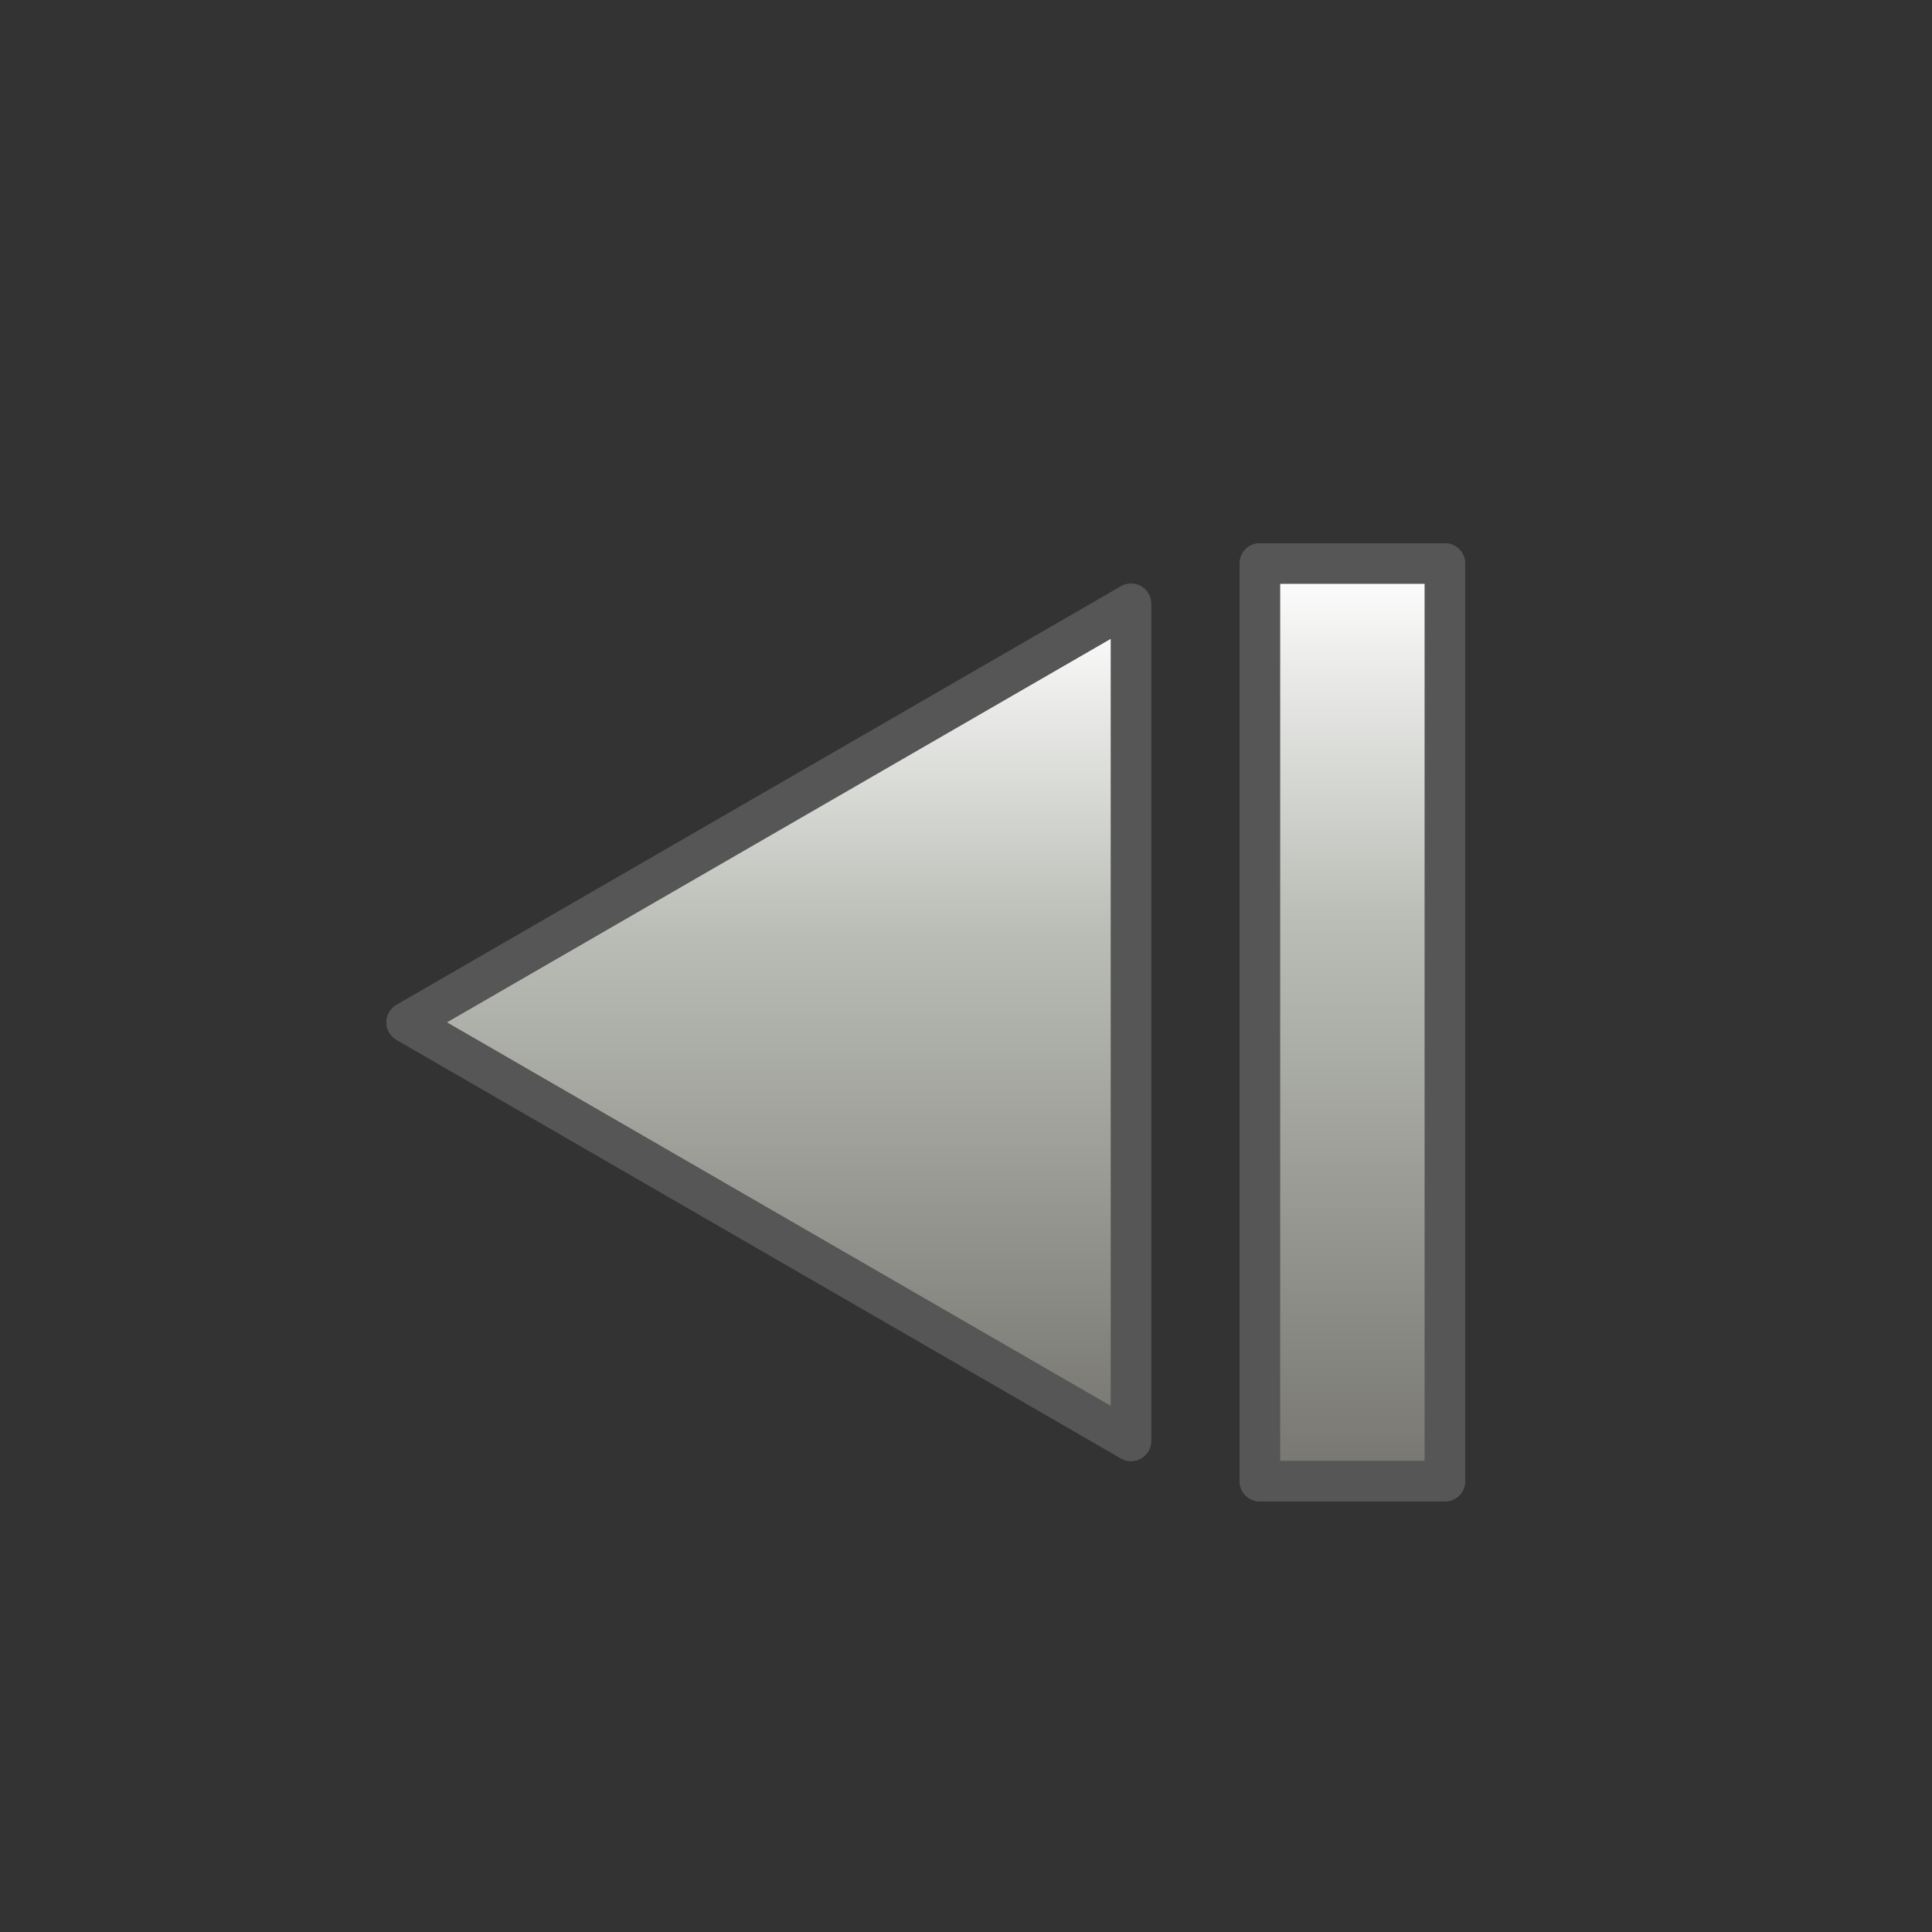 <?xml version="1.0" encoding="utf-8"?>
<!-- Generator: Adobe Illustrator 21.1.0, SVG Export Plug-In . SVG Version: 6.00 Build 0)  -->
<svg version="1.1" id="svg2418" xmlns="http://www.w3.org/2000/svg" xmlns:xlink="http://www.w3.org/1999/xlink" x="0px" y="0px"
	 viewBox="0 0 48 48" style="enable-background:new 0 0 48 48;" xml:space="preserve">
<rect x="0" y="0" width="48" height="48" fill="#333333" stroke="none"/>
<style type="text/css">
	.Buttons{fill:url(#SVGID_1_);stroke:#565656;stroke-linecap:square;stroke-linejoin:round;}
	.st0{fill:url(#SVGID_2_);stroke:#565656;stroke-linecap:square;stroke-linejoin:round;}
	.st1{fill:url(#SVGID_3_);stroke:#565656;stroke-linecap:square;stroke-linejoin:round;}
	.st2{fill:url(#SVGID_4_);}
	.st3{fill:none;stroke:#565656;stroke-linecap:square;stroke-linejoin:round;}
	.st4{fill:url(#SVGID_5_);}
	.st5{fill:url(#SVGID_6_);}
	.st6{fill:url(#SVGID_7_);}
	.st7{fill:url(#SVGID_8_);}
	.st8{fill:url(#SVGID_9_);}
	.st9{fill:url(#SVGID_10_);stroke:#565656;stroke-linecap:square;stroke-linejoin:round;}
	.st10{fill:url(#SVGID_11_);stroke:#565656;stroke-linecap:square;stroke-linejoin:round;}
	.st11{fill:url(#SVGID_12_);}
	.st12{fill:url(#SVGID_13_);stroke:#565656;stroke-linecap:square;stroke-linejoin:round;}
	.st13{fill:url(#SVGID_14_);}
	.st14{fill:url(#SVGID_15_);stroke:#565656;stroke-linecap:square;stroke-linejoin:round;}
	.st15{fill:url(#SVGID_16_);stroke:#565656;stroke-linecap:square;stroke-linejoin:round;}
	.st16{fill:url(#SVGID_17_);}
	.st17{fill:url(#SVGID_18_);}
	.st18{fill:url(#SVGID_19_);}
	.st19{fill:url(#SVGID_20_);}
	.st20{fill:url(#SVGID_21_);stroke:#565656;stroke-linecap:square;stroke-linejoin:round;}
	.st21{fill:url(#SVGID_22_);stroke:#565656;stroke-linecap:square;stroke-linejoin:round;}
	.st22{fill:url(#SVGID_23_);}
	.st23{fill:url(#SVGID_24_);}
	.st24{fill:url(#SVGID_25_);}
	.st25{fill:url(#SVGID_26_);}
	.st26{fill:url(#SVGID_27_);}
	.st27{fill:url(#SVGID_28_);}
	.st28{fill:url(#SVGID_29_);}
	.st29{fill:url(#SVGID_30_);stroke:#565656;stroke-linecap:square;stroke-linejoin:round;}
	.st30{fill:url(#SVGID_31_);stroke:#565656;stroke-linecap:square;stroke-linejoin:round;}
	.st31{fill:url(#SVGID_32_);stroke:#565656;stroke-linecap:square;stroke-linejoin:round;}
	.st32{fill:url(#SVGID_33_);}
	.st33{fill:url(#SVGID_34_);}
</style>
<linearGradient id="SVGID_1_" gradientUnits="userSpaceOnUse" x1="-68" y1="48" x2="-67" y2="48">
	<stop  offset="0" style="stop-color:#FFFFFF"/>
	<stop  offset="0.393" style="stop-color:#BABDB6"/>
	<stop  offset="1" style="stop-color:#777671"/>
</linearGradient>
<g>
	<g>
		<linearGradient id="SVGID_2_" gradientUnits="userSpaceOnUse" x1="10.129" y1="25.351" x2="35.871" y2="25.351">
			<stop  offset="0" style="stop-color:#FFFFFF"/>
			<stop  offset="0.393" style="stop-color:#BABDB6"/>
			<stop  offset="1" style="stop-color:#777671"/>
		</linearGradient>
		<polygon style="fill:url(#SVGID_2_);" points="10.1,25.4 28.1,15 28.1,35.8 		"/>
		<g>
			<linearGradient id="SVGID_3_" gradientUnits="userSpaceOnUse" x1="10.129" y1="25.351" x2="35.871" y2="25.351">
				<stop  offset="0" style="stop-color:#FFFFFF"/>
				<stop  offset="0.393" style="stop-color:#BABDB6"/>
				<stop  offset="1" style="stop-color:#777671"/>
			</linearGradient>
			<rect x="31.3" y="14" style="fill:url(#SVGID_3_);" width="4.6" height="22.8"/>
			<linearGradient id="SVGID_4_" gradientUnits="userSpaceOnUse" x1="10.129" y1="25.351" x2="35.871" y2="25.351">
				<stop  offset="0" style="stop-color:#FFFFFF"/>
				<stop  offset="0.393" style="stop-color:#BABDB6"/>
				<stop  offset="1" style="stop-color:#777671"/>
			</linearGradient>
			<rect x="31.3" y="14" class="st2" width="4.6" height="22.8"/>
		</g>
	</g>
	<g>
		
			<linearGradient id="SVGID_5_" gradientUnits="userSpaceOnUse" x1="17.185" y1="18.629" x2="37.97" y2="18.629" gradientTransform="matrix(-4.489665e-11 1 1 4.489665e-11 0.5 -2.167)">
			<stop  offset="0" style="stop-color:#FFFFFF"/>
			<stop  offset="0.393" style="stop-color:#BABDB6"/>
			<stop  offset="1" style="stop-color:#777671"/>
		</linearGradient>
		<polygon style="fill:url(#SVGID_5_);stroke:#565656;stroke-linecap:square;stroke-linejoin:round;" points="10.1,25.4 28.1,15 
			28.1,35.8 		"/>
		<g>
			
				<linearGradient id="SVGID_6_" gradientUnits="userSpaceOnUse" x1="8.023" y1="25.351" x2="30.81" y2="25.351" gradientTransform="matrix(-4.489665e-11 1 1 4.489665e-11 8.232 5.934)">
				<stop  offset="0" style="stop-color:#FFFFFF"/>
				<stop  offset="0.393" style="stop-color:#BABDB6"/>
				<stop  offset="1" style="stop-color:#777671"/>
			</linearGradient>
			<rect x="31.3" y="14" class="st5" width="4.6" height="22.8"/>
			<rect x="31.3" y="14" class="st3" width="4.6" height="22.8"/>
		</g>
	</g>
	<g>
		<polygon class="st3" points="10.1,25.4 28.1,15 28.1,35.8 		"/>
		<g>
			<rect x="31.3" y="14" class="st3" width="4.6" height="22.8"/>
			<rect x="31.3" y="14" class="st3" width="4.6" height="22.8"/>
		</g>
	</g>
</g>
</svg>
